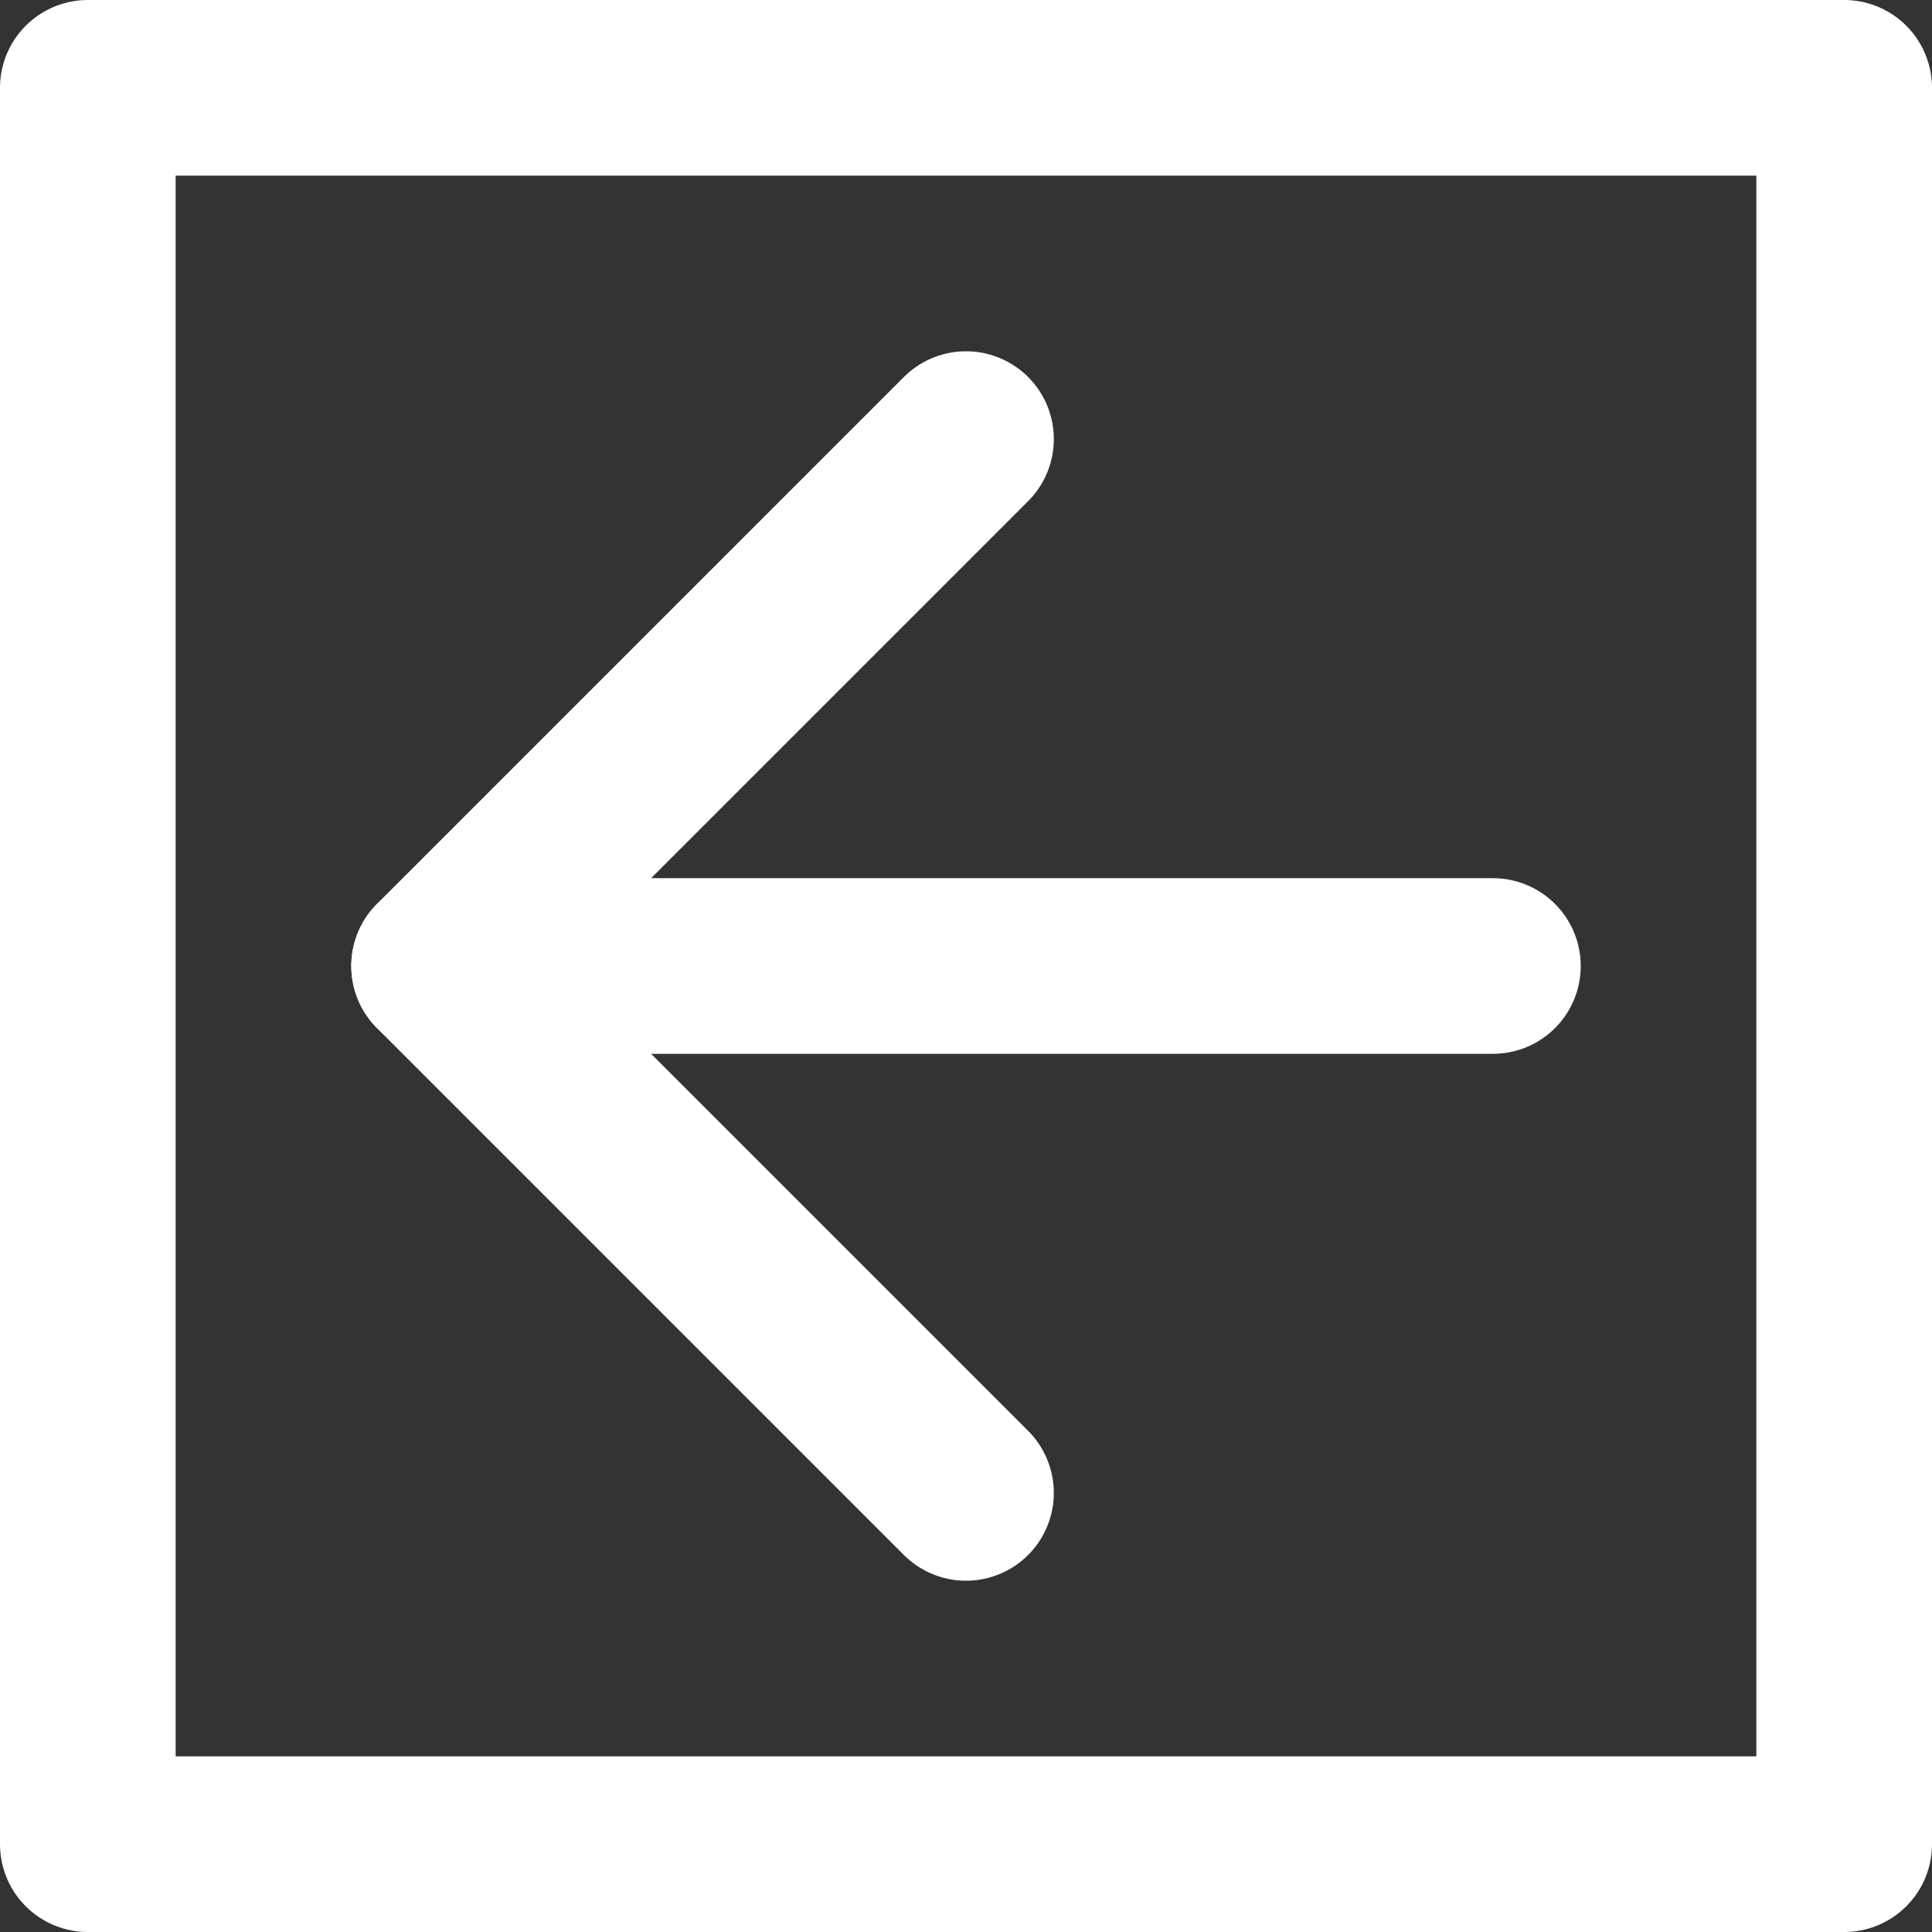 <svg xmlns:rdf="http://www.w3.org/1999/02/22-rdf-syntax-ns#" xmlns="http://www.w3.org/2000/svg" height="100%" width="100%" version="1.1" y="0px" x="0px" xmlns:cc="http://creativecommons.org/ns#" xmlns:dc="http://purl.org/dc/elements/1.1/" viewBox="0 0 110 110">
 <rect x="0" y="0" width="110" height="110" fill="#333333" stroke="none"/>
 <rect stroke-linejoin="round" height="100" width="100" stroke="#fff" stroke-dasharray="none" x="5" y="5" stroke-miterlimit="4" stroke-width="10" fill="none"/>
 <path stroke-linejoin="round" d="M55,25,25,55,55,85" stroke="#fff" stroke-linecap="round" stroke-miterlimit="4" stroke-dasharray="none" stroke-width="10" fill="none"/>
 <path stroke-linejoin="round" d="m25,55,60,0" stroke="#fff" stroke-linecap="round" stroke-miterlimit="4" stroke-dasharray="none" stroke-width="10" fill="none"/>
</svg>

